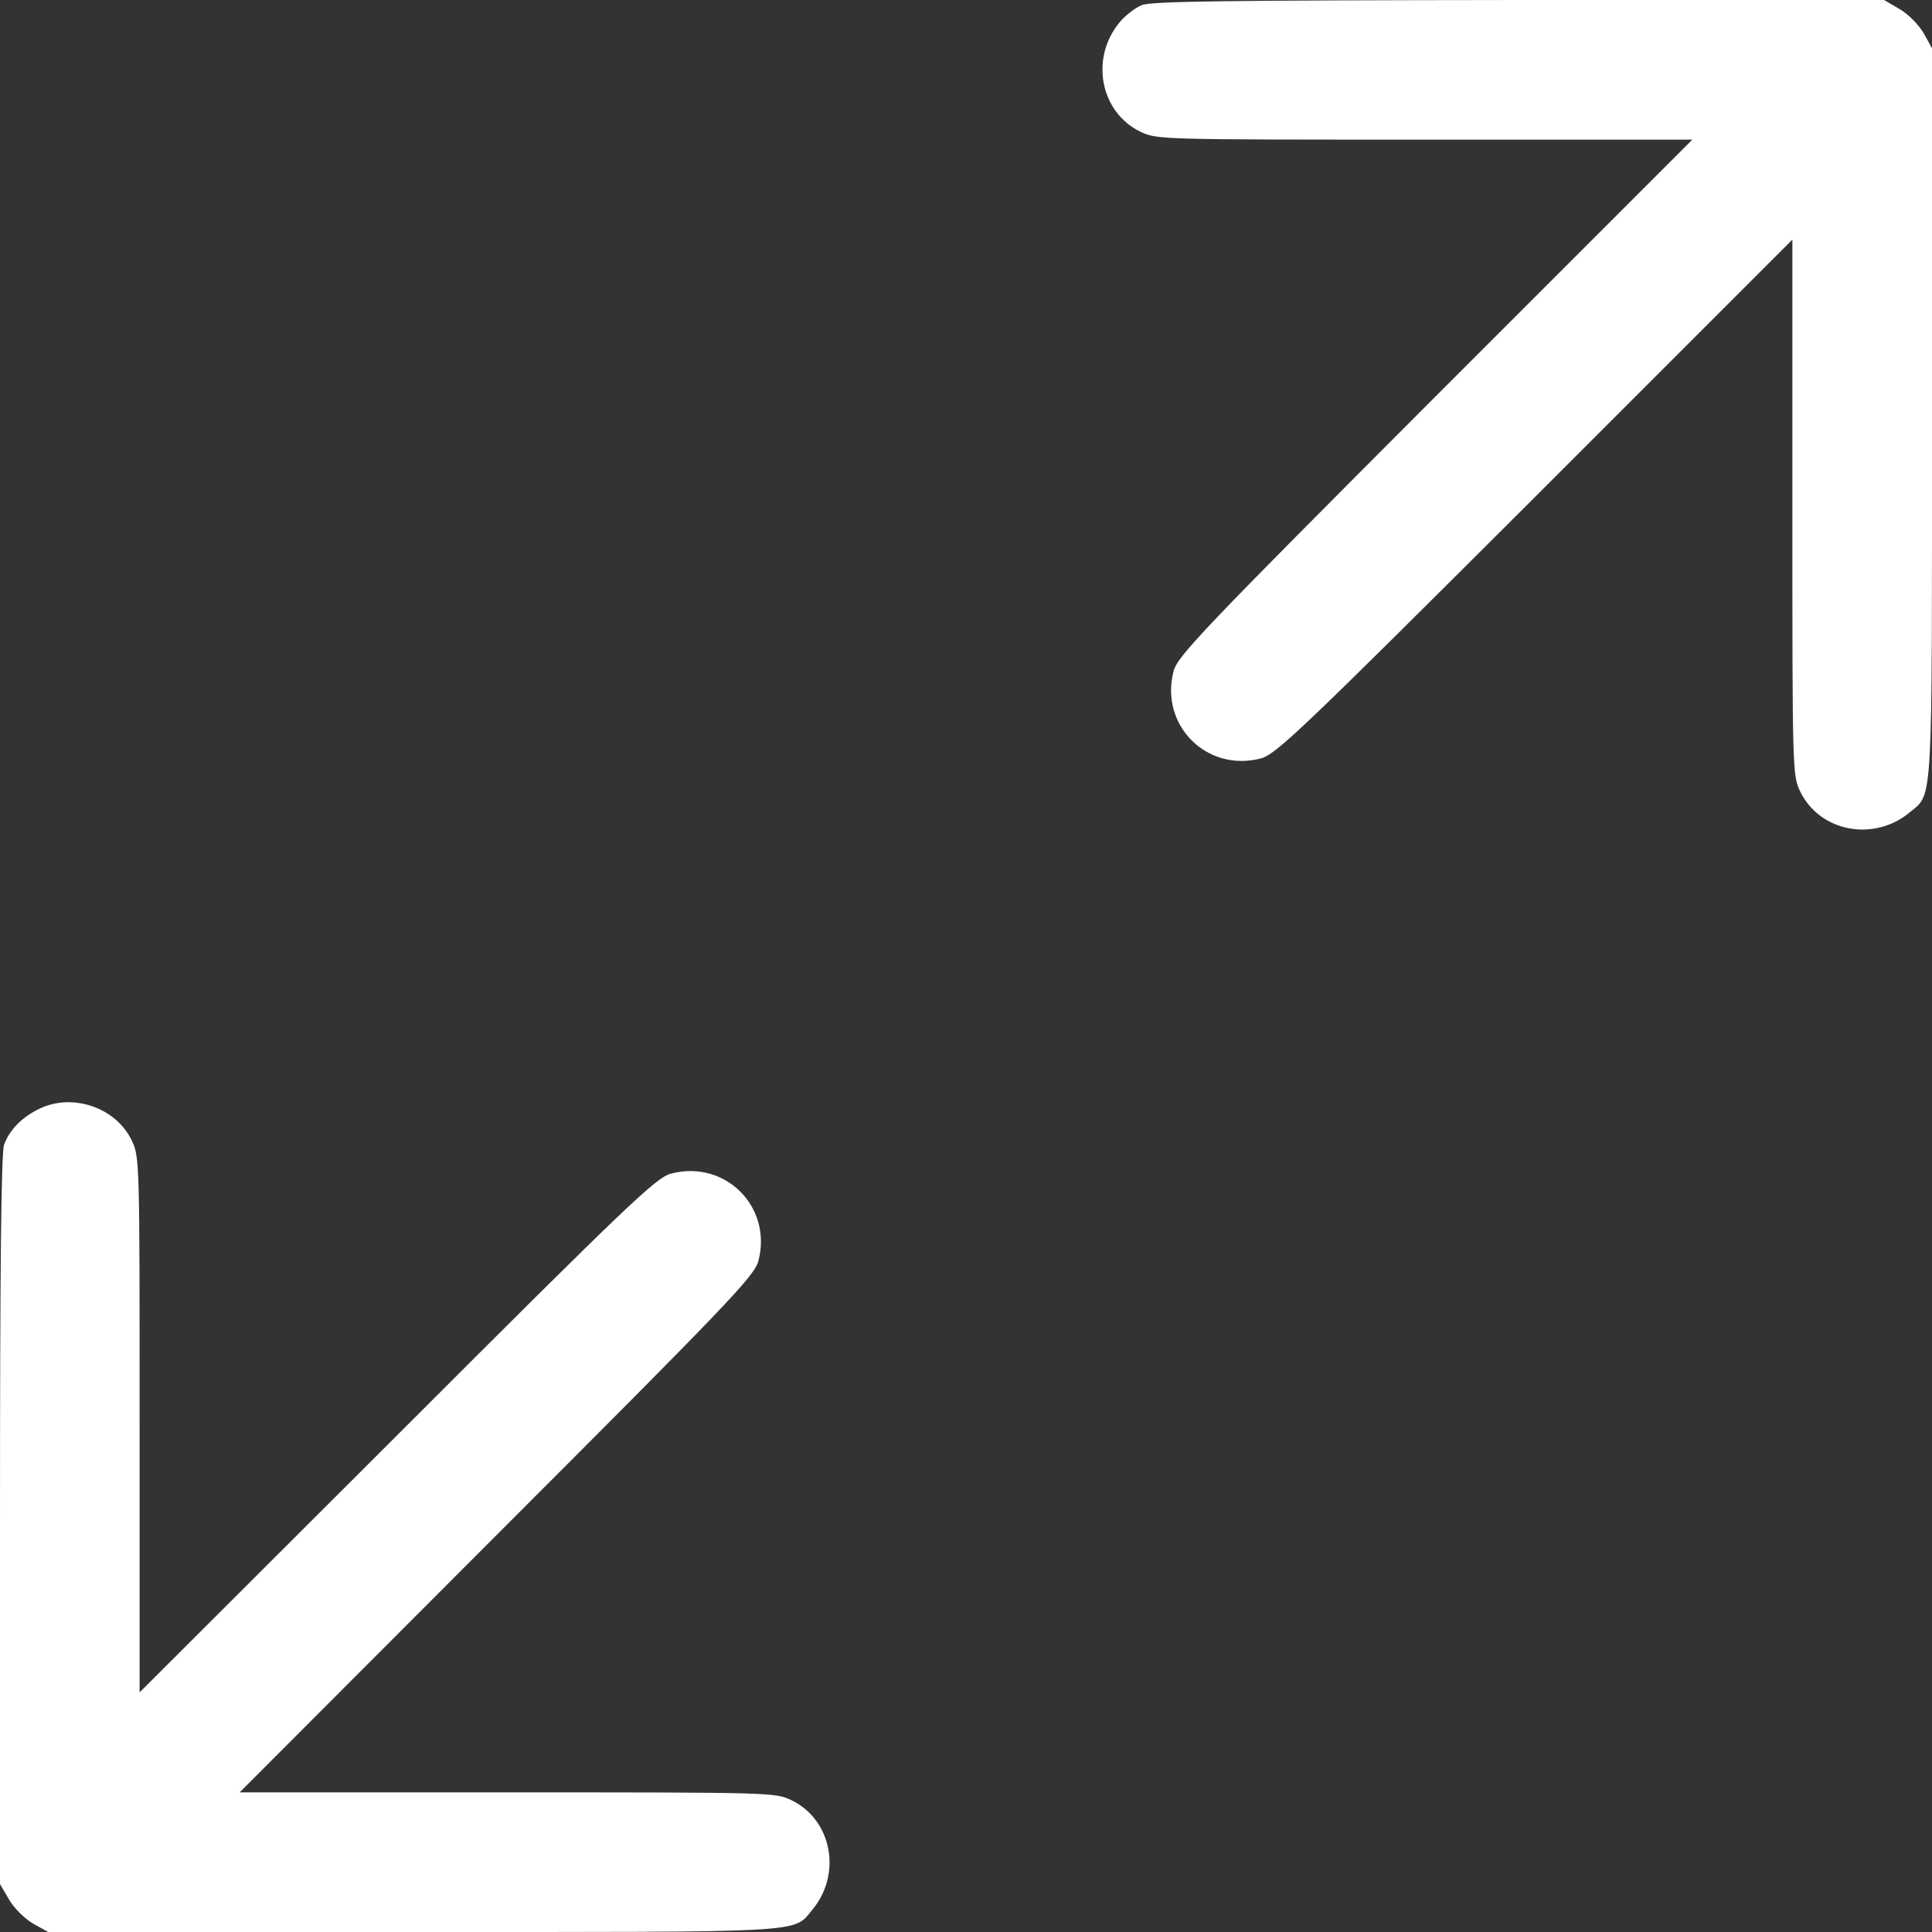 <?xml version="1.0" standalone="no"?>
<!DOCTYPE svg PUBLIC "-//W3C//DTD SVG 20010904//EN"
 "http://www.w3.org/TR/2001/REC-SVG-20010904/DTD/svg10.dtd">
<svg version="1.0"
    xmlns="http://www.w3.org/2000/svg" width="512pt" height="512pt" viewBox="0 0 512 512" preserveAspectRatio="xMidYMid meet">
    <rect x="0" y="0" width="512" height="512" fill="#333333" stroke="none"/>
    <g transform="translate(0,512) scale(0.1,-0.1)" fill="#FFF" stroke="none">
        <path d="M3025 5106 c-17 -7 -43 -27 -57 -44 -80 -95 -53 -239 54 -291 44 -21
51 -21 754 -21 l709 0 -682 -682 c-615 -616 -683 -687 -693 -727 -37 -143 88
-268 231 -231 40 10 111 78 727 693 l682 682 0 -709 c0 -703 0 -710 21 -754
52 -107 196 -134 291 -54 61 51 58 2 58 1058 l0 966 -22 40 c-13 22 -41 51
-64 64 l-41 24 -969 0 c-783 -1 -975 -3 -999 -14z"/>
        <path d="M105 2182 c-46 -22 -79 -55 -94 -95 -8 -19 -11 -334 -11 -994 l0
-966 24 -41 c13 -23 42 -51 64 -64 l40 -22 966 0 c1056 0 1007 -3 1058 58 80
95 53 239 -54 291 -44 21 -51 21 -754 21 l-709 0 682 683 c615 615 683 686
693 726 37 143 -88 268 -231 231 -40 -10 -111 -78 -726 -693 l-683 -682 0 709
c0 703 0 710 -21 754 -42 87 -156 126 -244 84z"/>
    </g>
</svg>
